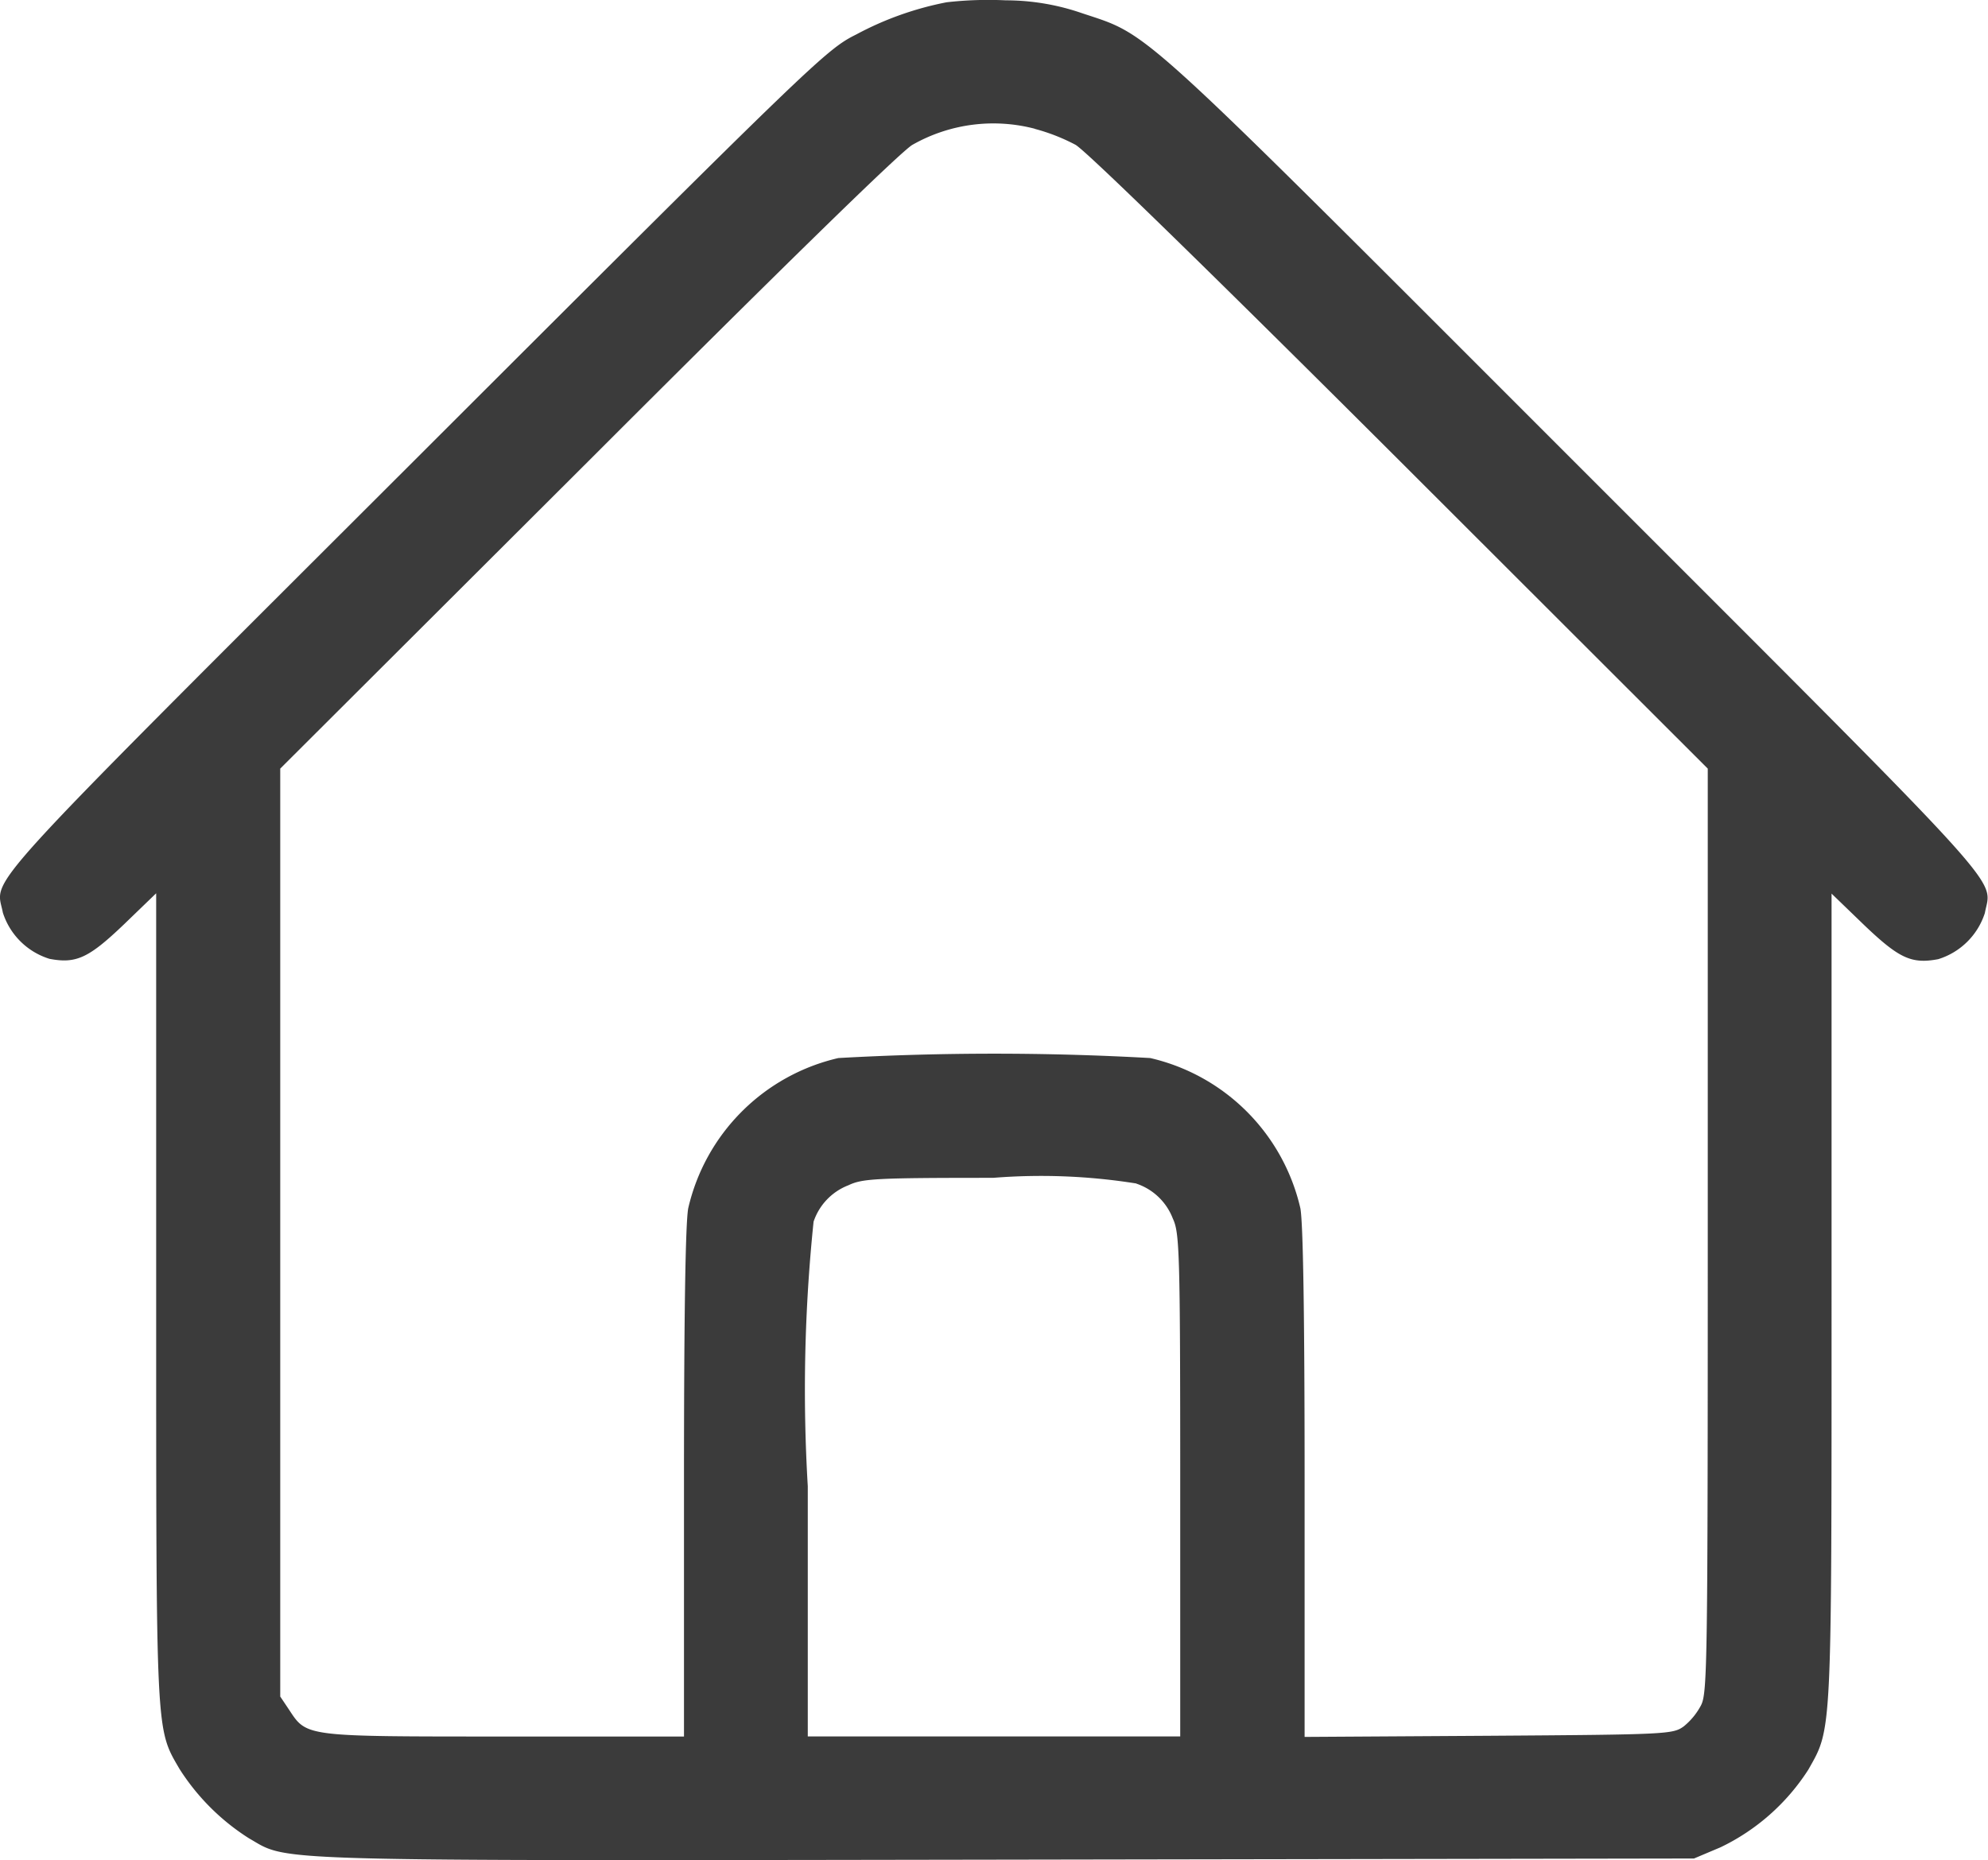 <svg xmlns="http://www.w3.org/2000/svg" width="29.838" height="27.918" viewBox="0 0 29.838 27.918">
  <g id="home" transform="translate(0.237 495.577)">
    <path id="Tracé_25" data-name="Tracé 25" d="M13.972-495.543a4.785,4.785,0,0,0-1.357.483c-.454.227-.606.373-6.62,6.381-6.7,6.69-6.294,6.247-6.189,6.8a1.065,1.065,0,0,0,.7.693c.4.076.588-.012,1.112-.512l.489-.472v6.049c0,6.632-.006,6.48.349,7.092A3.378,3.378,0,0,0,3.5-467.986c.611.349.076.338,11.365.32l10.323-.017.4-.169a3.219,3.219,0,0,0,1.316-1.164c.355-.629.349-.46.349-7.1v-6.049l.489.472c.524.5.71.588,1.112.512a1.065,1.065,0,0,0,.7-.693c.1-.553.5-.111-6.16-6.771S17.046-495.031,16-495.38a3.5,3.5,0,0,0-1.141-.192A5.526,5.526,0,0,0,13.972-495.543Zm1.322,1.9a2.905,2.905,0,0,1,.611.239c.157.087,2.055,1.939,4.879,4.757l4.611,4.606v6.929c0,6.48-.006,6.94-.1,7.127a1.019,1.019,0,0,1-.262.32c-.163.116-.239.122-2.929.14l-2.76.017v-3.814c0-2.562-.023-3.913-.064-4.122a3.006,3.006,0,0,0-2.253-2.253,41.849,41.849,0,0,0-4.681,0,3.006,3.006,0,0,0-2.253,2.253c-.041.21-.064,1.56-.064,4.116v3.814H7.334c-3,0-2.964.006-3.231-.4l-.134-.2v-13.927l4.617-4.606c2.83-2.83,4.71-4.67,4.873-4.757A2.458,2.458,0,0,1,15.293-493.645Zm1.525,15.831a.888.888,0,0,1,.547.524c.1.215.111.472.111,4v3.773h-5.59v-3.755a24.476,24.476,0,0,1,.087-3.971.888.888,0,0,1,.524-.547c.21-.1.413-.111,2.172-.111A9.055,9.055,0,0,1,16.819-477.814Z" transform="translate(0)" 
    fill="#3b3b3b"/>
  </g>
</svg>
